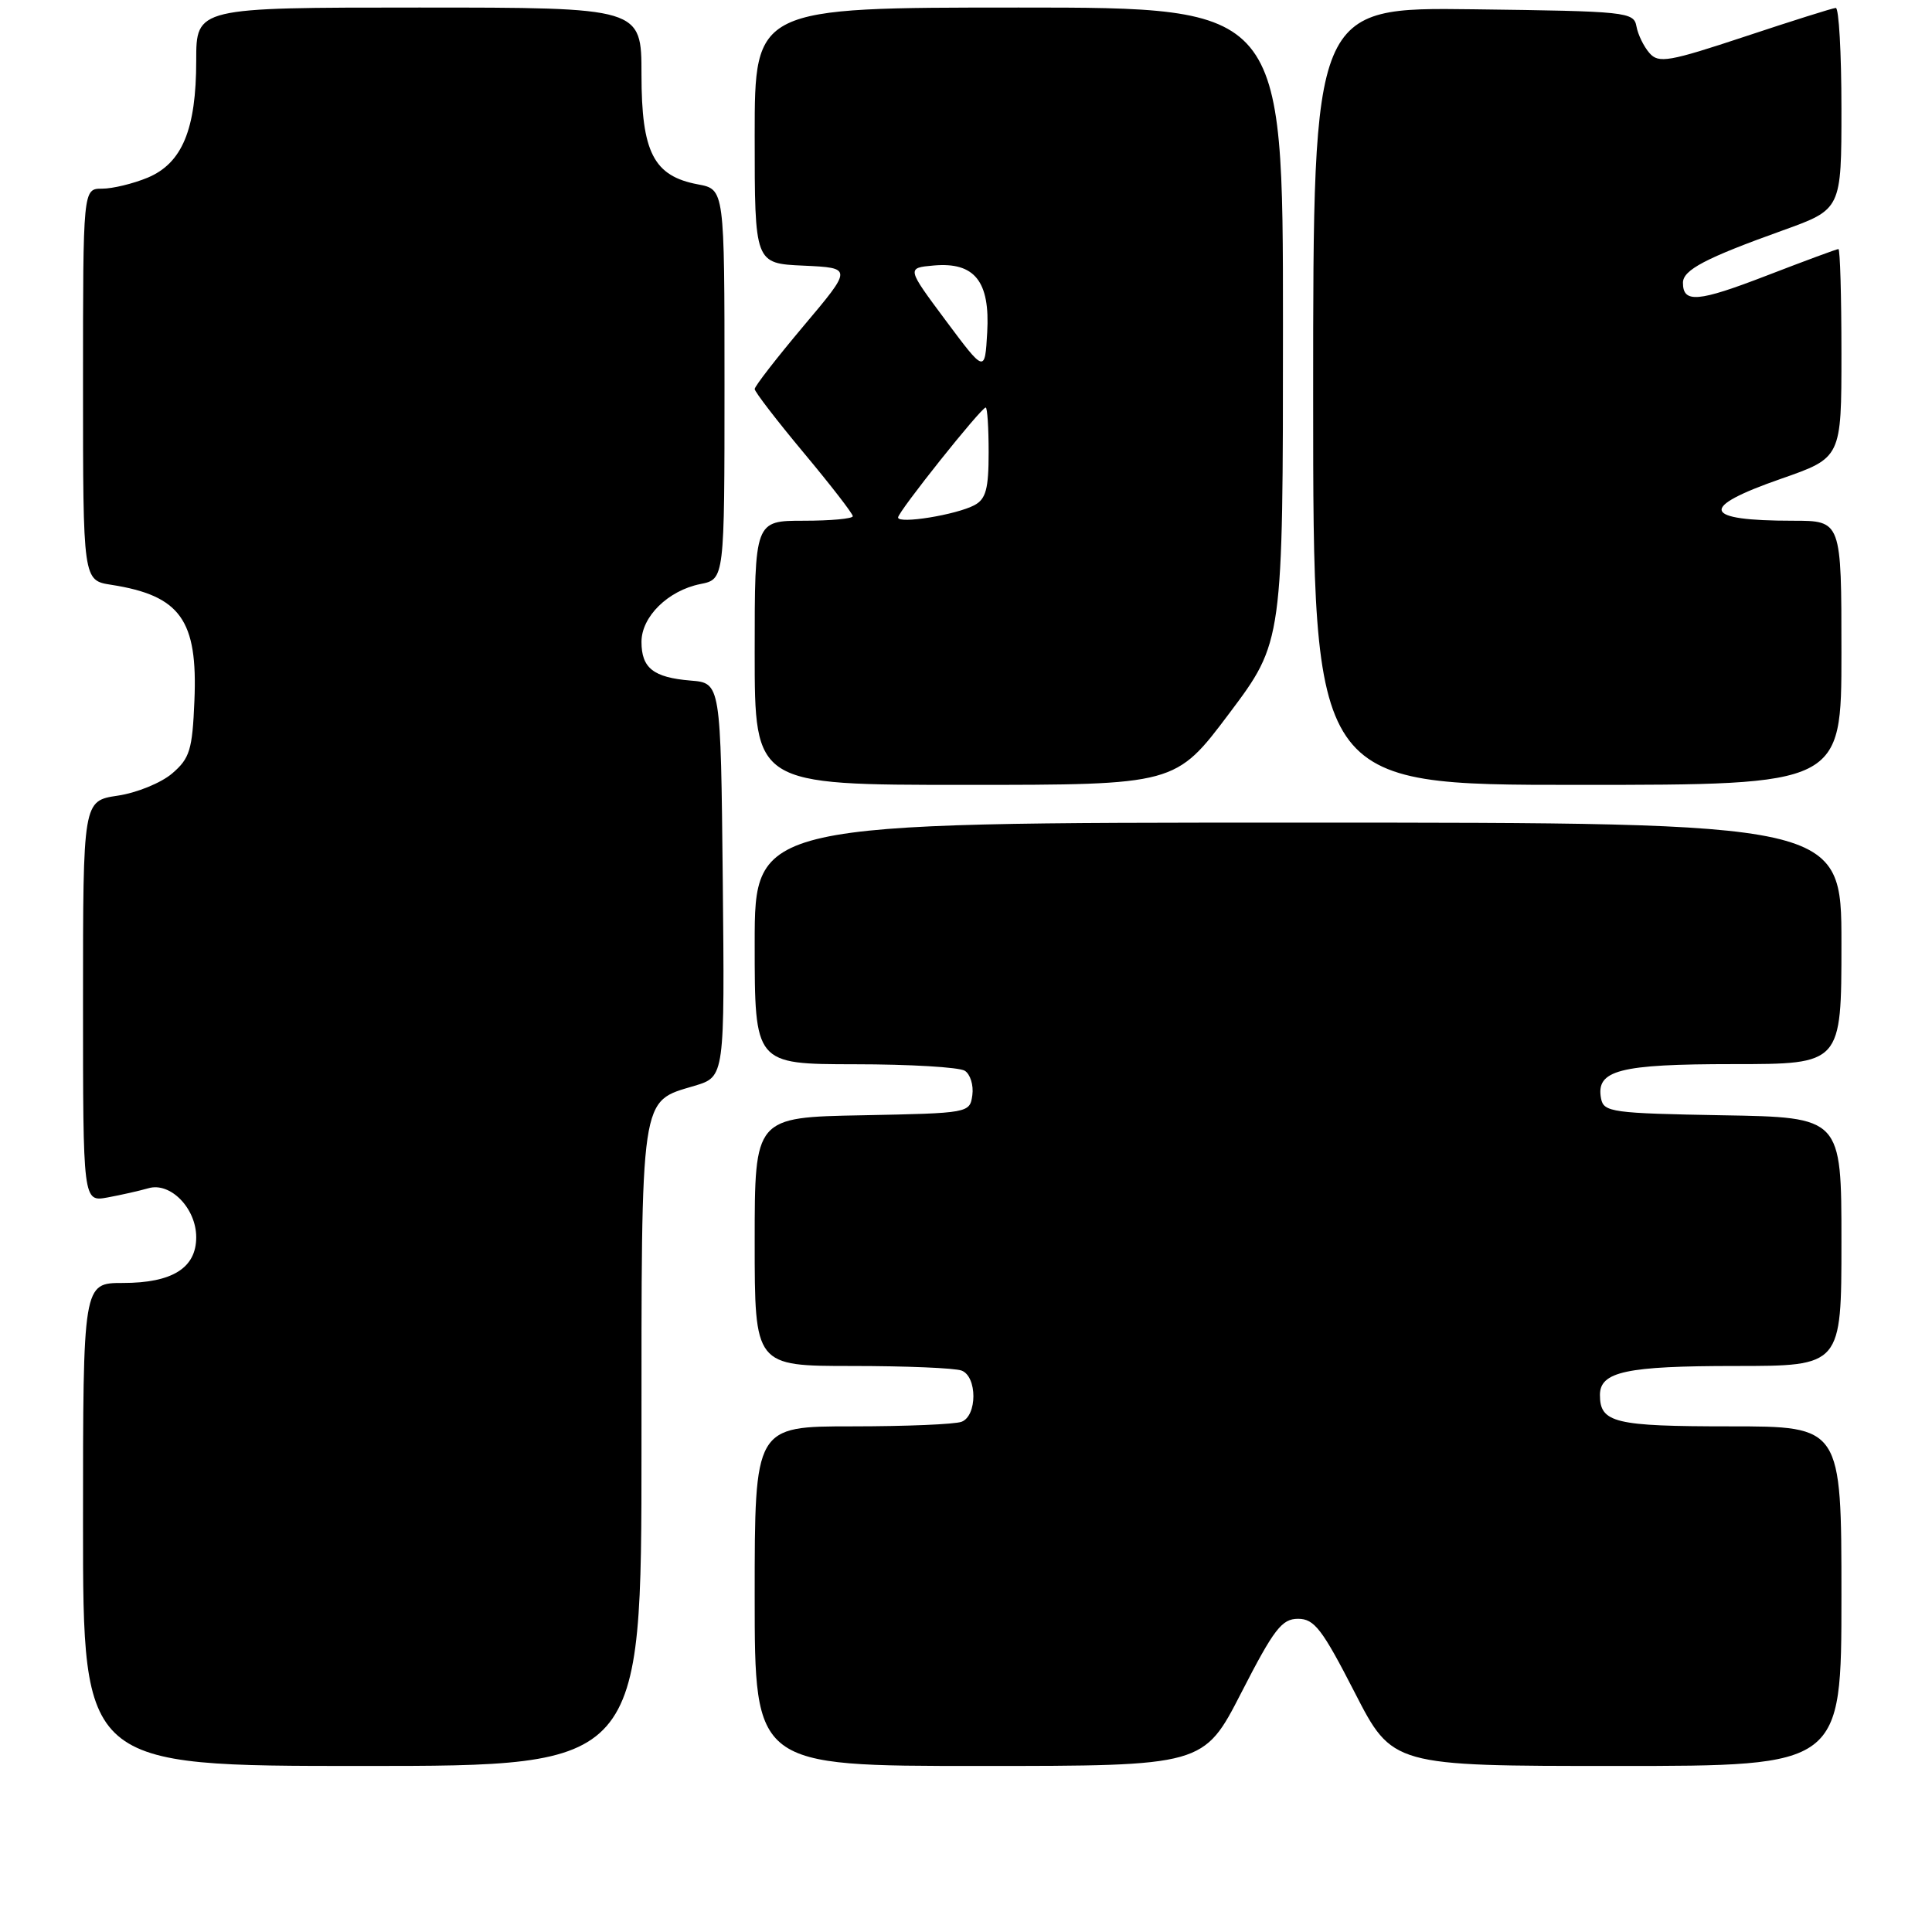 <?xml version="1.0" encoding="UTF-8" standalone="no"?>
<!DOCTYPE svg PUBLIC "-//W3C//DTD SVG 1.1//EN" "http://www.w3.org/Graphics/SVG/1.1/DTD/svg11.dtd" >
<svg xmlns="http://www.w3.org/2000/svg" xmlns:xlink="http://www.w3.org/1999/xlink" version="1.1" viewBox="0 0 256 256">
 <g >
 <path fill="currentColor"
d=" M 85.00 191.72 C 85.00 144.45 84.76 146.05 92.05 143.87 C 96.03 142.67 96.03 142.67 95.77 116.59 C 95.50 90.50 95.50 90.50 91.51 90.18 C 86.58 89.77 85.00 88.53 85.00 85.05 C 85.00 81.71 88.52 78.25 92.80 77.39 C 96.00 76.75 96.00 76.75 96.00 50.92 C 96.00 25.09 96.00 25.09 92.48 24.43 C 86.61 23.33 85.00 20.20 85.00 9.87 C 85.00 1.00 85.00 1.00 55.50 1.00 C 26.00 1.00 26.00 1.00 26.00 8.03 C 26.00 17.15 24.14 21.62 19.57 23.54 C 17.64 24.34 14.92 25.00 13.53 25.00 C 11.00 25.00 11.00 25.00 11.00 50.95 C 11.00 76.91 11.00 76.91 14.75 77.49 C 23.90 78.92 26.22 82.15 25.76 92.86 C 25.49 99.36 25.15 100.48 22.82 102.48 C 21.37 103.73 18.12 105.06 15.59 105.43 C 11.00 106.12 11.00 106.12 11.00 132.69 C 11.00 159.26 11.00 159.26 14.25 158.67 C 16.04 158.34 18.47 157.79 19.66 157.45 C 22.57 156.59 26.00 160.10 26.00 163.94 C 26.00 168.02 22.82 170.00 16.28 170.00 C 11.00 170.00 11.00 170.00 11.00 202.00 C 11.00 234.00 11.00 234.00 48.00 234.00 C 85.00 234.00 85.00 234.00 85.00 191.72 Z  M 164.50 224.25 C 168.81 215.85 169.85 214.50 172.00 214.50 C 174.15 214.50 175.19 215.85 179.50 224.25 C 184.50 234.00 184.50 234.00 214.25 234.00 C 244.00 234.00 244.00 234.00 244.00 211.50 C 244.00 189.00 244.00 189.00 229.20 189.00 C 213.94 189.00 212.00 188.53 212.00 184.84 C 212.00 181.75 215.50 181.00 229.93 181.00 C 244.00 181.00 244.00 181.00 244.00 164.53 C 244.00 148.05 244.00 148.05 228.26 147.78 C 213.62 147.52 212.50 147.37 212.15 145.57 C 211.43 141.80 214.51 141.00 229.69 141.00 C 244.00 141.00 244.00 141.00 244.00 125.00 C 244.00 109.00 244.00 109.00 172.00 109.00 C 100.00 109.00 100.00 109.00 100.00 125.00 C 100.00 141.00 100.00 141.00 113.25 141.02 C 120.54 141.02 127.10 141.41 127.84 141.88 C 128.57 142.34 129.02 143.80 128.84 145.11 C 128.50 147.49 128.42 147.50 114.25 147.78 C 100.00 148.05 100.00 148.05 100.00 164.53 C 100.00 181.00 100.00 181.00 112.92 181.00 C 120.02 181.00 126.55 181.27 127.42 181.61 C 129.50 182.41 129.50 187.59 127.42 188.39 C 126.55 188.73 120.02 189.00 112.92 189.00 C 100.00 189.00 100.00 189.00 100.00 211.50 C 100.00 234.00 100.00 234.00 129.75 234.00 C 159.50 234.00 159.50 234.00 164.50 224.25 Z  M 162.88 94.53 C 170.00 85.05 170.00 85.05 170.00 43.03 C 170.00 1.00 170.00 1.00 135.00 1.00 C 100.00 1.00 100.00 1.00 100.00 17.95 C 100.00 34.91 100.00 34.91 106.48 35.20 C 112.96 35.50 112.96 35.50 106.48 43.19 C 102.92 47.42 100.00 51.18 100.00 51.55 C 100.00 51.91 102.92 55.71 106.50 60.00 C 110.08 64.29 113.00 68.06 113.00 68.40 C 113.00 68.73 110.08 69.00 106.50 69.00 C 100.00 69.00 100.00 69.00 100.00 86.50 C 100.00 104.00 100.00 104.00 127.88 104.00 C 155.76 104.00 155.76 104.00 162.88 94.53 Z  M 244.00 86.50 C 244.00 69.00 244.00 69.00 237.58 69.00 C 225.50 69.00 225.01 67.27 236.00 63.44 C 244.00 60.65 244.00 60.65 244.00 46.83 C 244.00 39.22 243.82 33.00 243.60 33.00 C 243.38 33.00 239.09 34.59 234.06 36.53 C 224.99 40.03 223.00 40.20 223.00 37.47 C 223.00 35.77 225.96 34.21 236.25 30.52 C 244.00 27.73 244.00 27.73 244.00 14.37 C 244.00 7.01 243.66 1.02 243.25 1.05 C 242.84 1.07 237.42 2.78 231.22 4.84 C 221.14 8.18 219.78 8.42 218.57 7.04 C 217.82 6.19 217.04 4.60 216.84 3.50 C 216.49 1.58 215.58 1.49 195.24 1.23 C 174.00 0.96 174.00 0.96 174.00 52.48 C 174.00 104.00 174.00 104.00 209.00 104.00 C 244.00 104.00 244.00 104.00 244.00 86.50 Z  M 119.00 68.57 C 119.00 67.81 130.01 54.00 130.61 54.00 C 130.83 54.00 131.00 56.68 131.00 59.96 C 131.00 64.77 130.64 66.12 129.13 66.93 C 126.72 68.22 119.00 69.47 119.00 68.57 Z  M 125.31 42.46 C 120.13 35.50 120.13 35.50 123.72 35.18 C 129.14 34.70 131.20 37.27 130.81 44.05 C 130.50 49.42 130.50 49.42 125.31 42.46 Z "/>
</g>
</svg>
